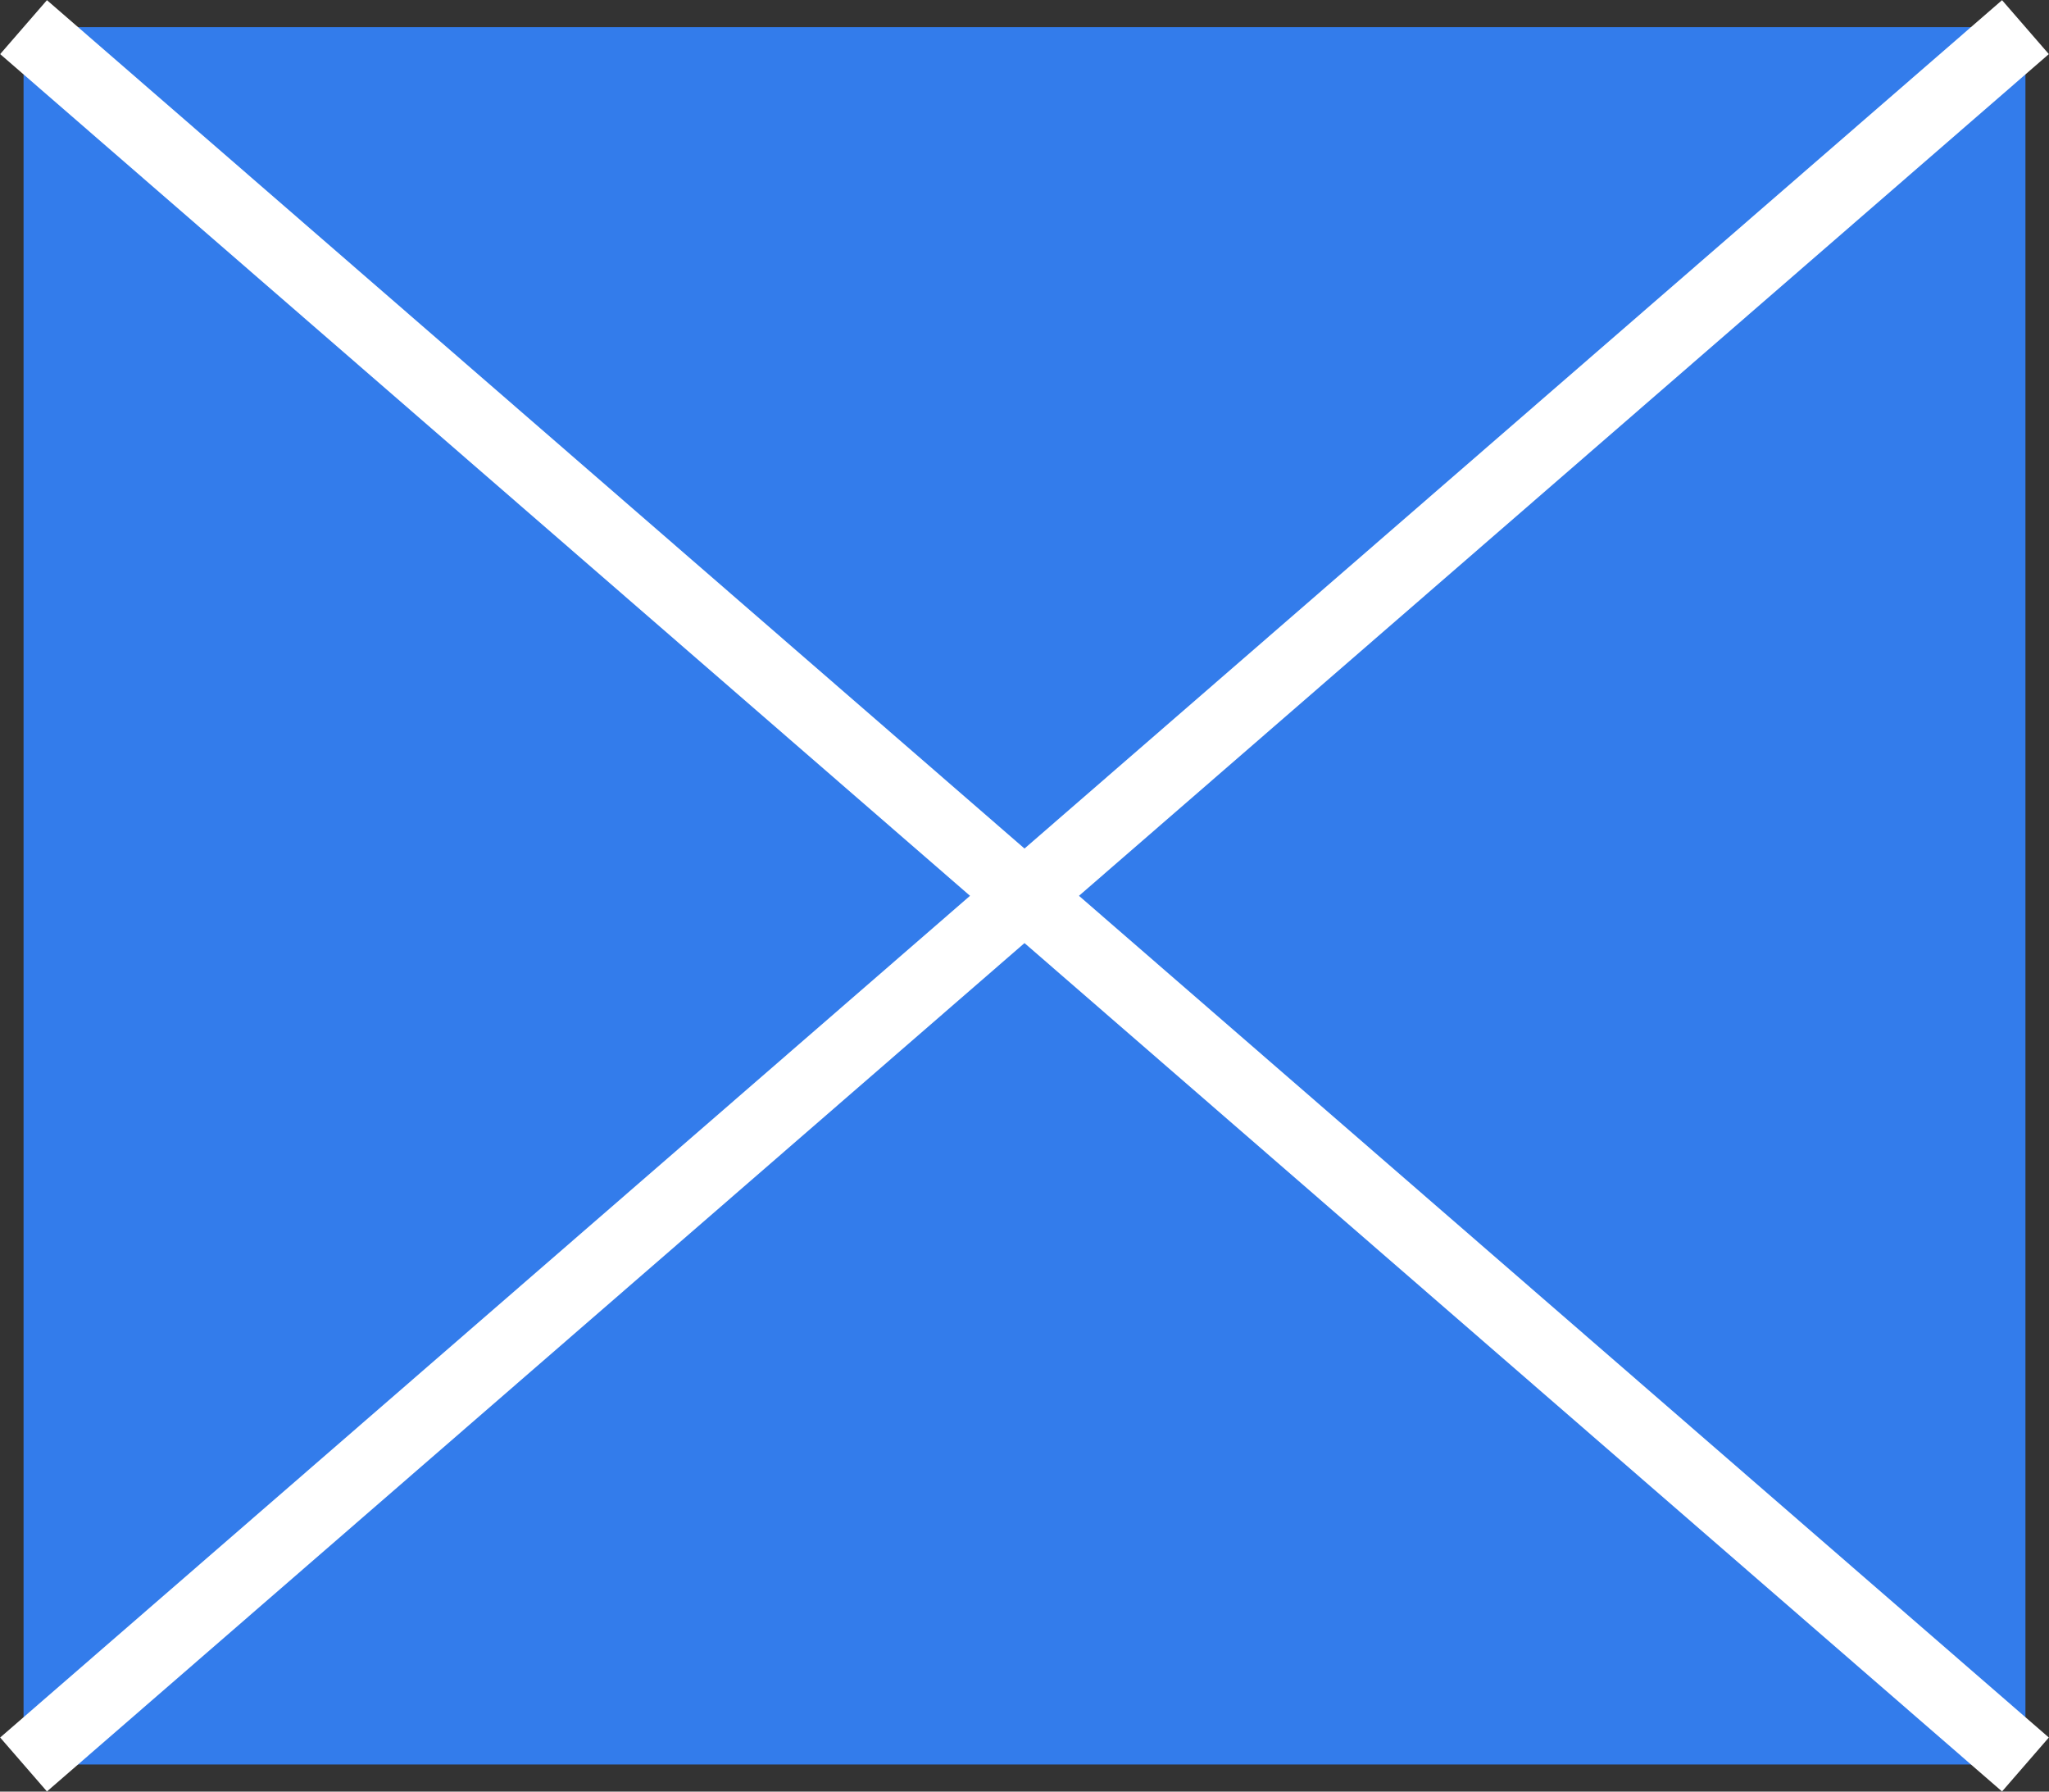 <svg xmlns="http://www.w3.org/2000/svg" viewBox="0 0 28.7 25.09"><rect x="0" y="0" width="28.7" height="25.09" fill="#333333" stroke="none"/><defs><style>.cls-1{fill:#337ceb;}.cls-2{fill:none;stroke:#fff;stroke-miterlimit:10;}</style></defs><title>lett</title><g id="Слой_2" data-name="Слой 2"><g id="Слой_1-2" data-name="Слой 1"><rect class="cls-1" x="0.33" y="0.38" width="28.04" height="24.33"/><line class="cls-2" x1="0.33" y1="0.38" x2="28.37" y2="24.71"/><line class="cls-2" x1="28.37" y1="0.38" x2="0.33" y2="24.71"/></g></g></svg>